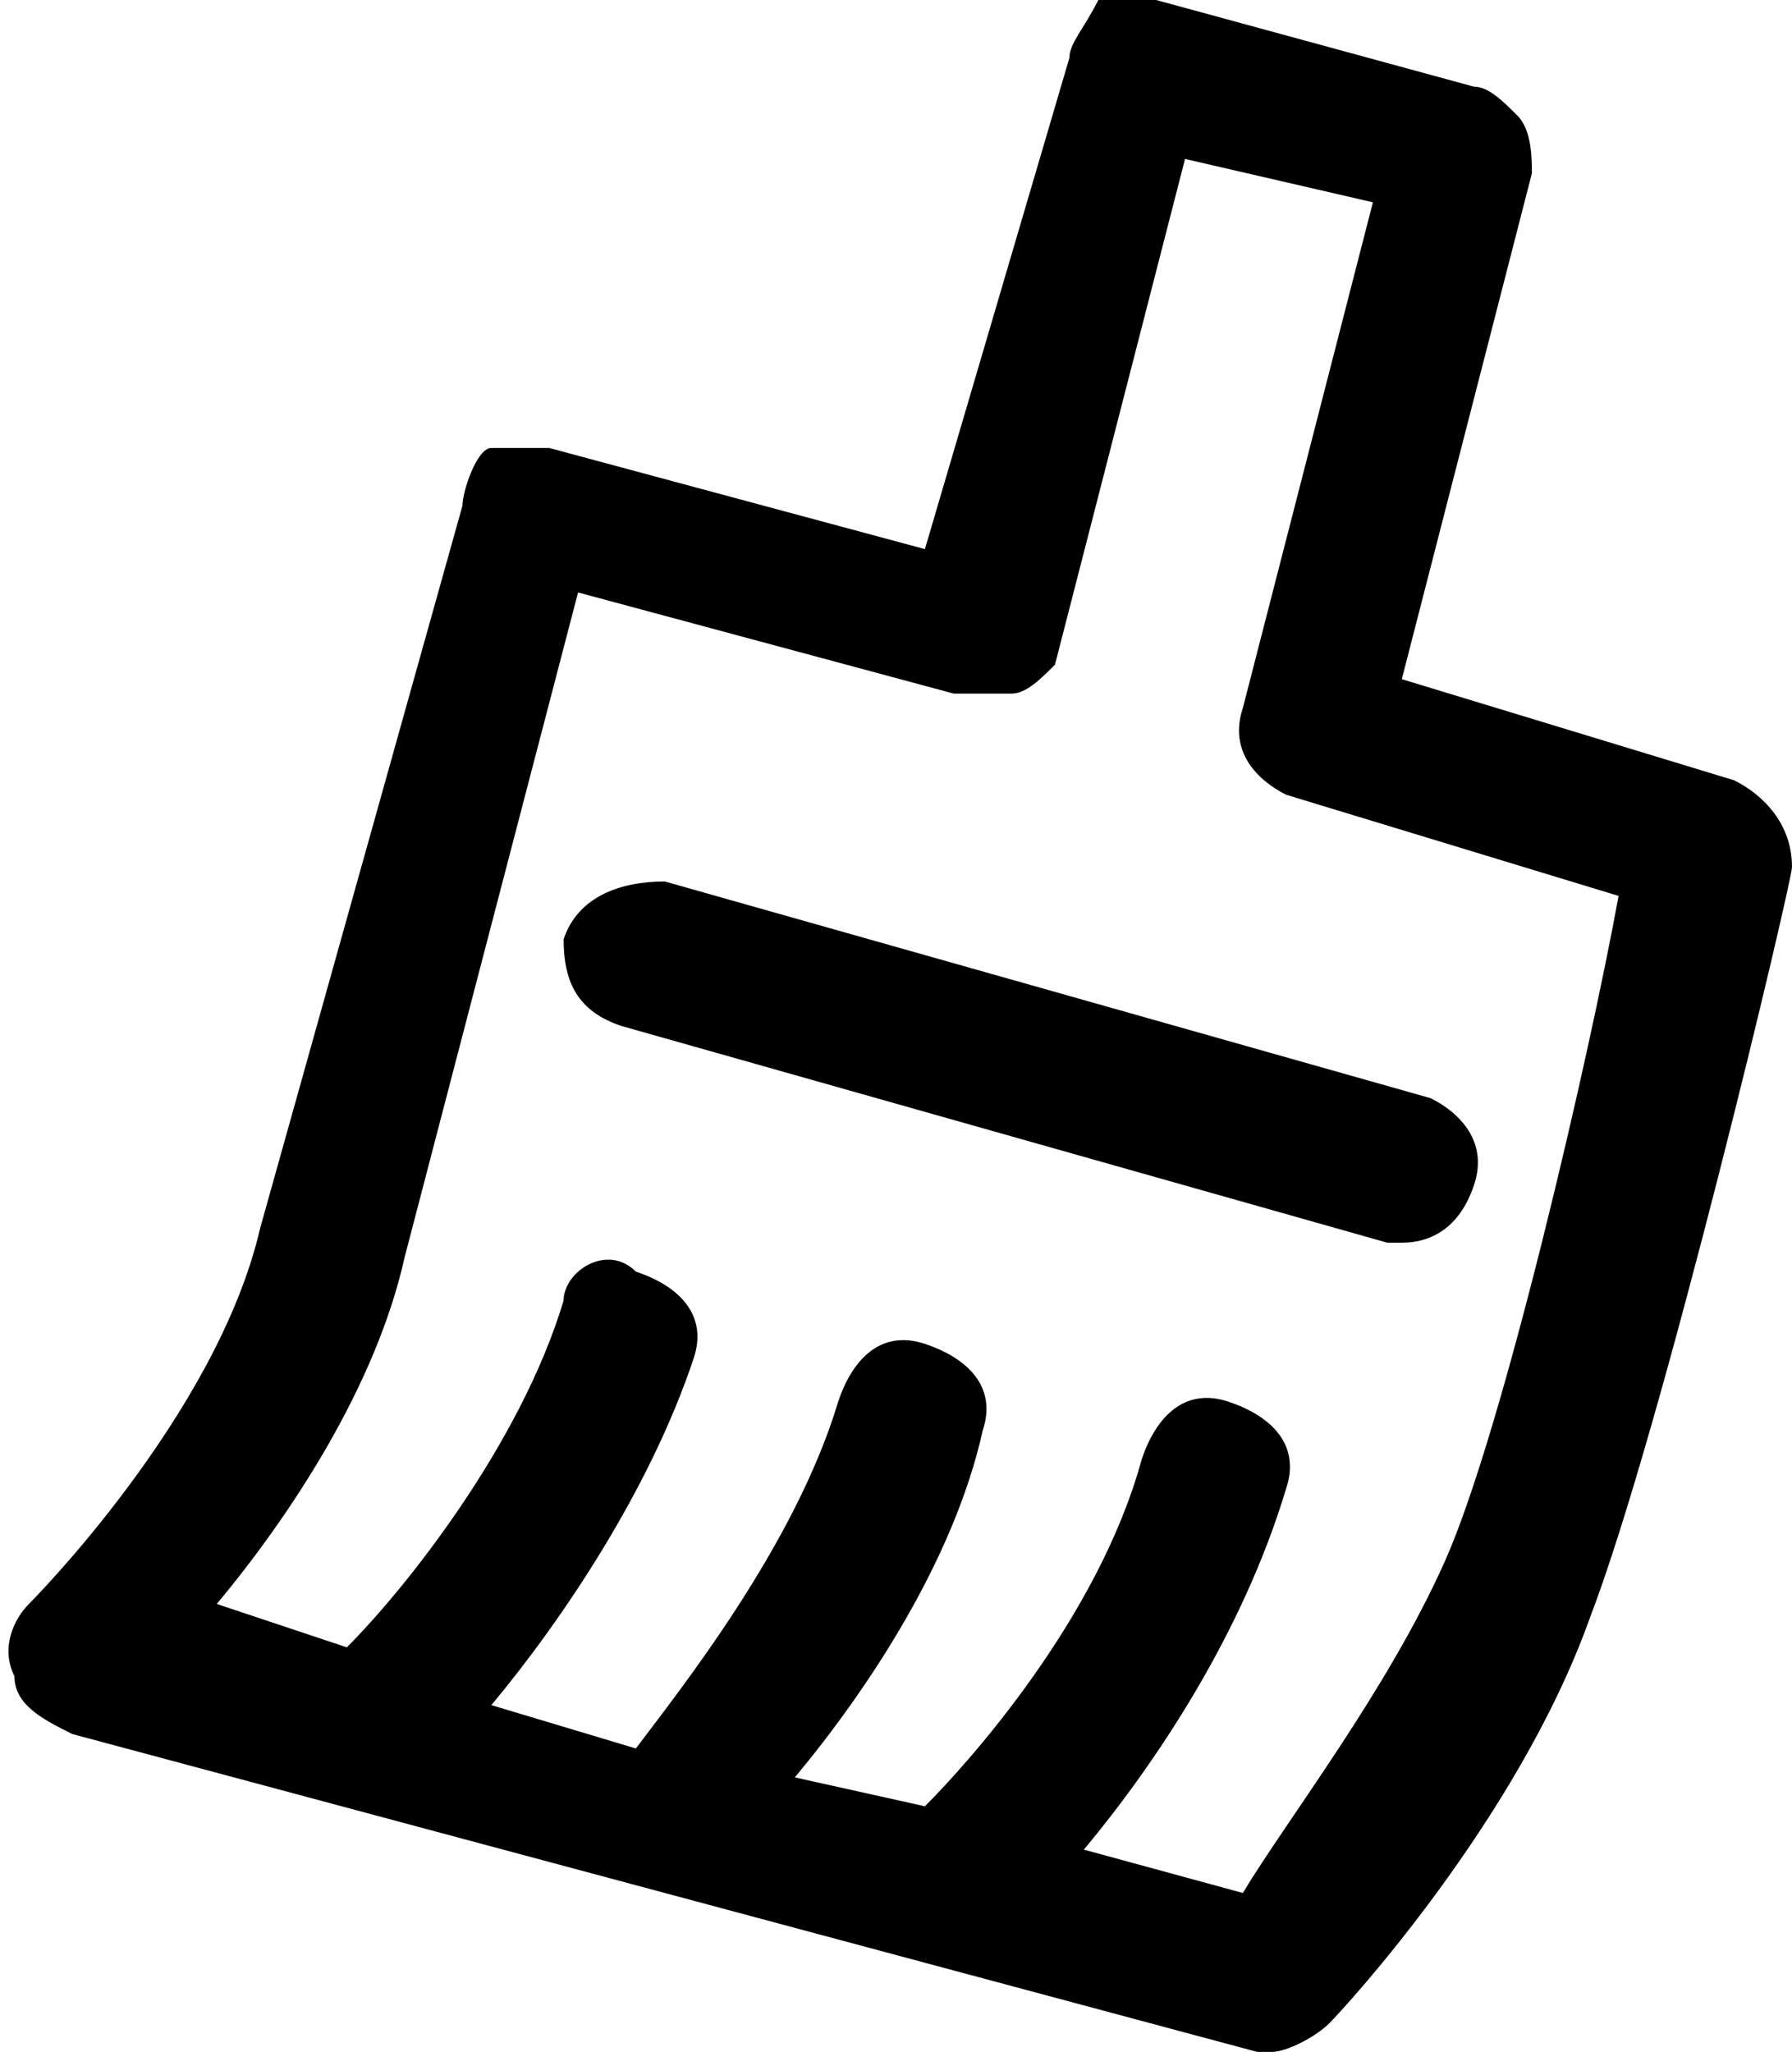 <svg xmlns="http://www.w3.org/2000/svg" viewBox="0 0 12.4 14.2"><path d="M12 5.4l-2.3-.7.9-3.5c0-.1 0-.3-.1-.4-.1-.1-.2-.2-.3-.2L8 0h-.4c-.1.2-.2.3-.2.4l-1 3.4-2.6-.7h-.4c-.1 0-.2.3-.2.4l-1.4 5C1.5 9.8.2 11.1.2 11.1c-.1.1-.2.3-.1.5 0 .2.2.3.4.4l8.2 2.2h.1c.1 0 .3-.1.4-.2.1-.1 1.3-1.4 1.8-2.8.5-1.3 1.4-5.1 1.4-5.2 0-.3-.2-.5-.4-.6zm-2 5.4c-.4.9-1.1 1.8-1.4 2.3l-1.1-.3c.5-.6 1.1-1.5 1.4-2.5.1-.3-.1-.5-.4-.6-.3-.1-.5.1-.6.4-.3 1.1-1.2 2.1-1.5 2.4l-.9-.2c.5-.6 1.1-1.5 1.3-2.4.1-.3-.1-.5-.4-.6-.3-.1-.5.1-.6.4-.3 1-1.1 2-1.4 2.4l-1-.3c.5-.6 1.1-1.5 1.4-2.4.1-.3-.1-.5-.4-.6-.2-.2-.5 0-.5.2-.3 1-1.1 2-1.5 2.4l-.9-.3c.5-.6 1.1-1.5 1.3-2.4L4 4.1l2.6.7H7c.1 0 .2-.1.3-.2l.9-3.5 1.3.3-.9 3.5c-.1.3.1.5.3.6l2.3.7c-.2 1.1-.8 3.7-1.2 4.6z"/><path d="M3.9 6.5c0 .3.1.5.4.6l5.3 1.5h.1c.2 0 .4-.1.5-.4.1-.3-.1-.5-.3-.6L4.6 6.1c-.3 0-.6.1-.7.4z"/></svg>